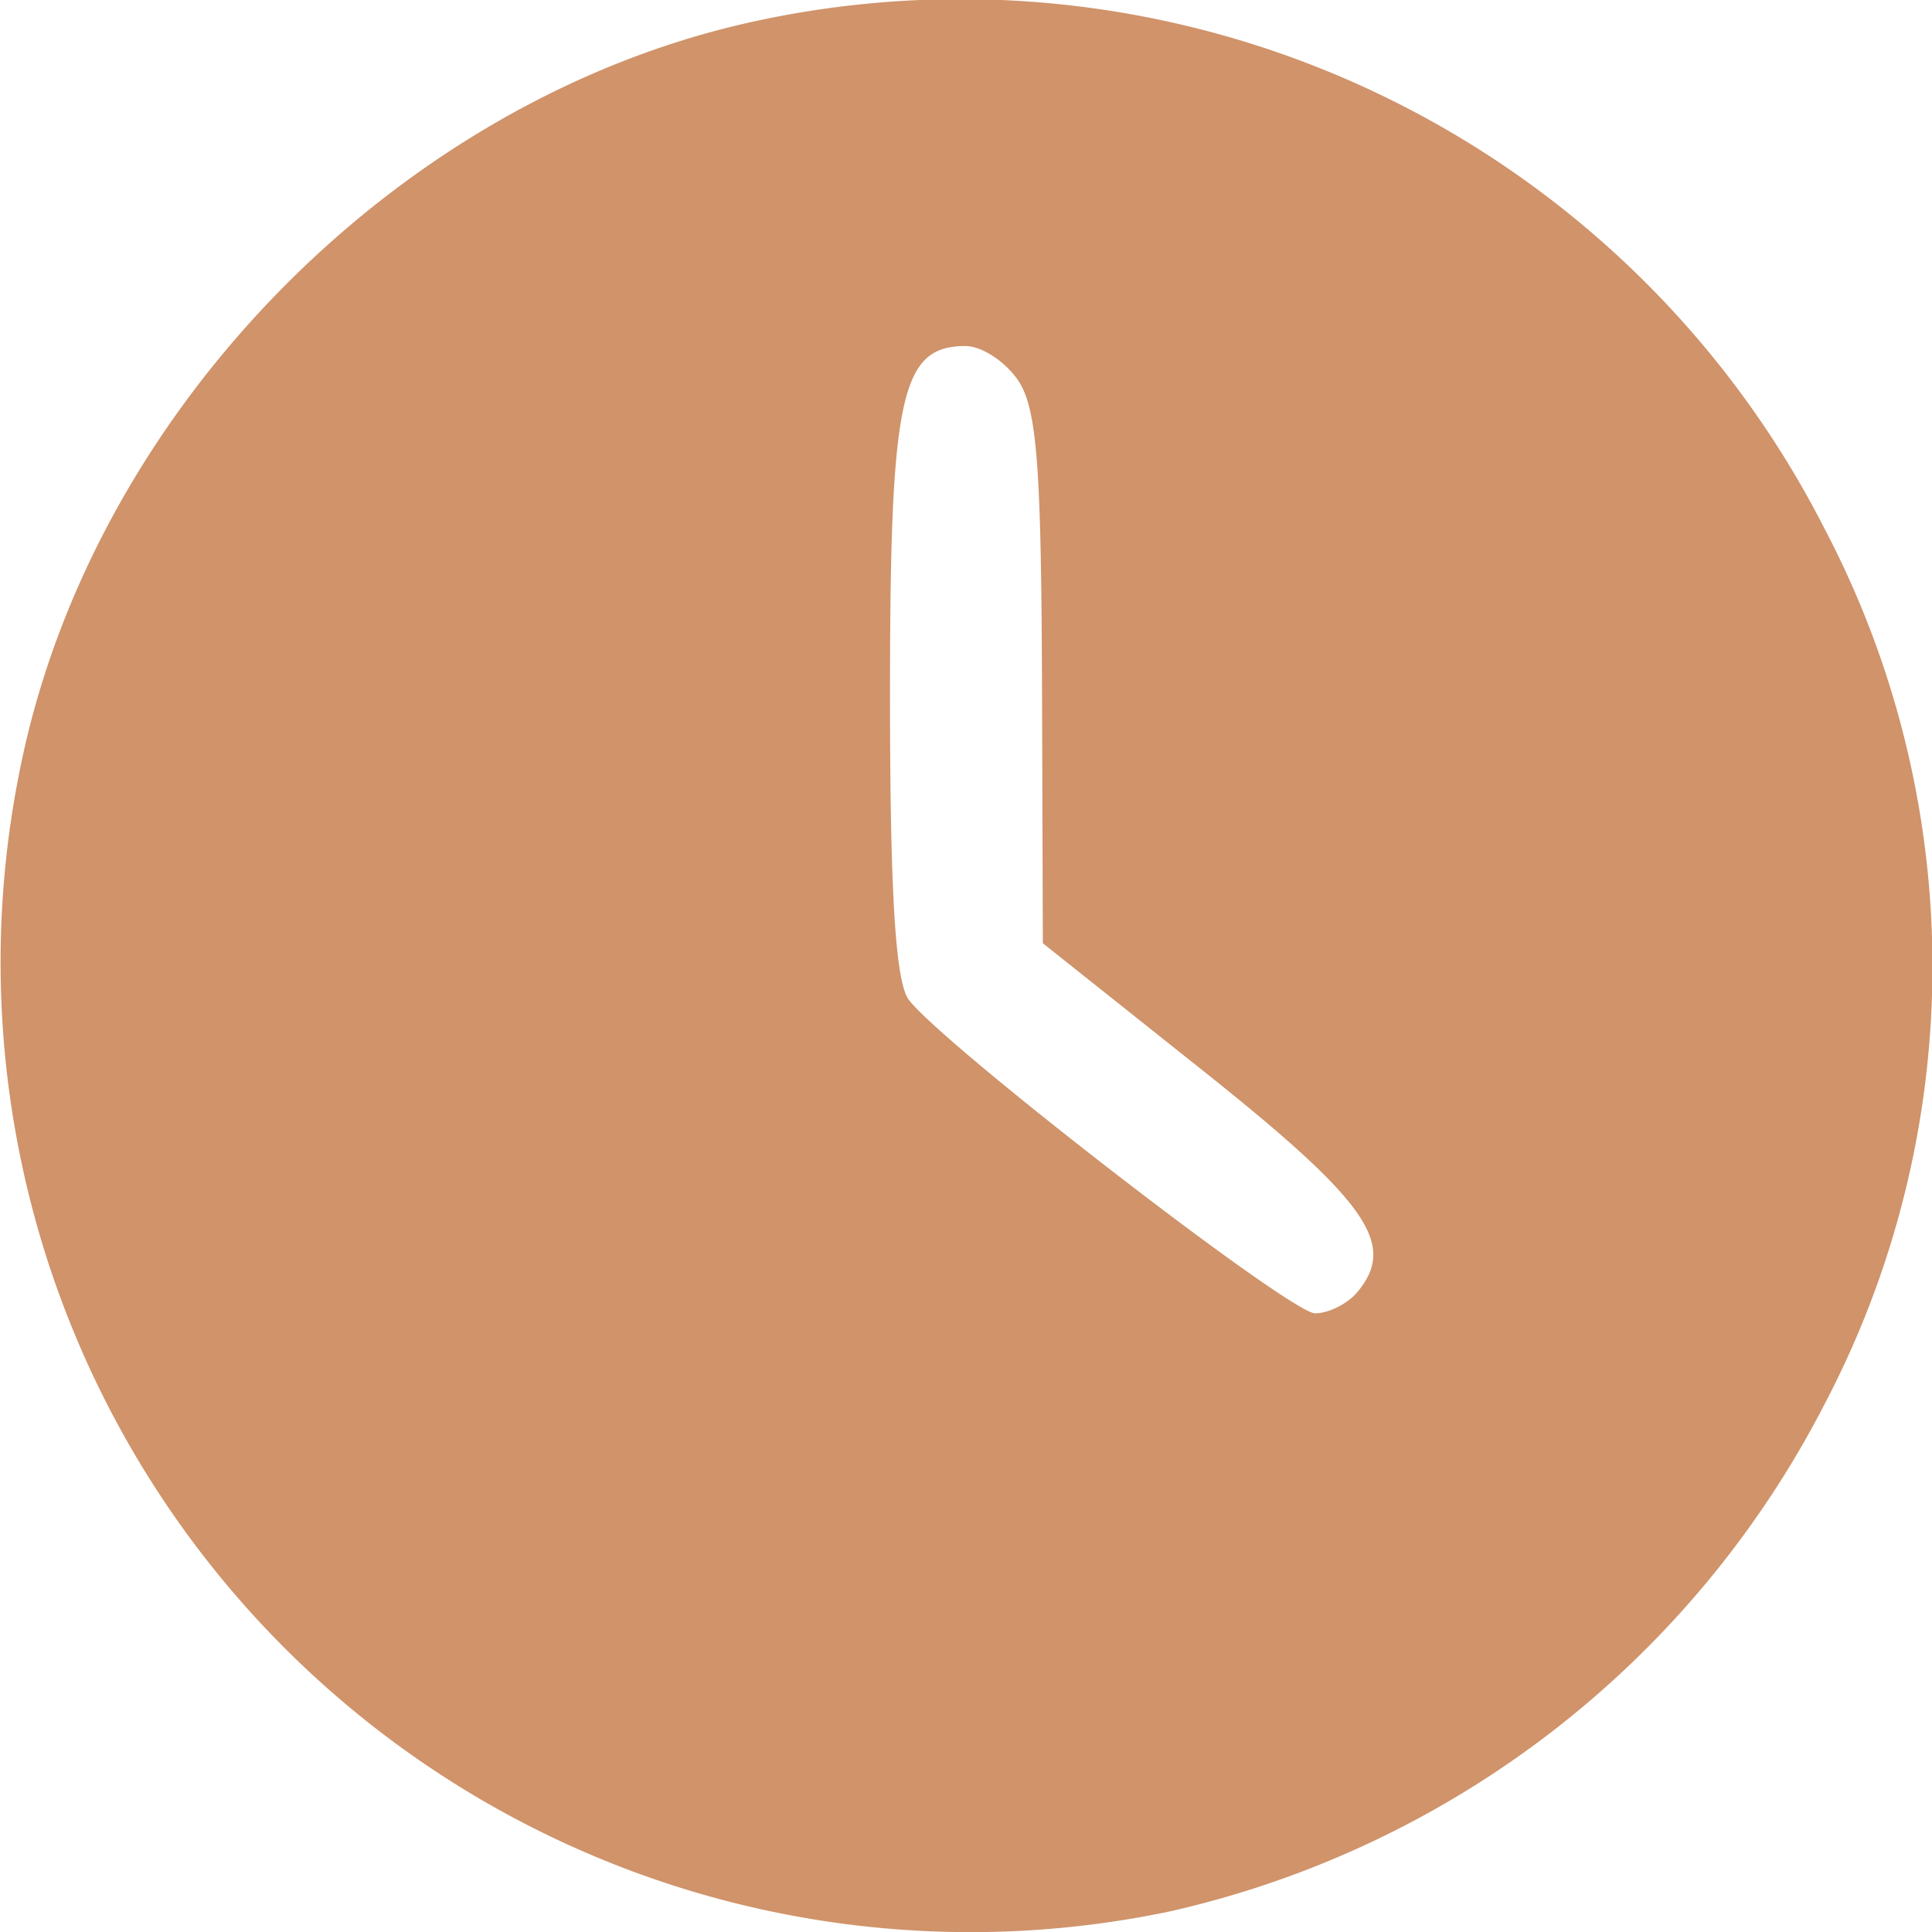 <svg width="45" height="45" fill="none" xmlns="http://www.w3.org/2000/svg"><path fill-rule="evenodd" clip-rule="evenodd" d="M17.56.5C9.34 2.29 2.23 9.47.5 17.75a22.59 22.59 0 0 0 26.75 26.77 22.8 22.8 0 0 0 15.24-11.8 21.94 21.94 0 0 0 0-20.42A22.58 22.58 0 0 0 17.56.5Zm6.14 8.34c.45.64.55 1.97.57 6.96l.02 6.17 3.77 3c3.8 3.03 4.48 4.01 3.56 5.12-.23.28-.68.5-.99.5-.58 0-8.63-6.22-9.46-7.3-.31-.41-.44-2.43-.44-7.12 0-6.96.25-8.11 1.76-8.11.37 0 .91.35 1.21.78Z" fill="#D0936A"/></svg>